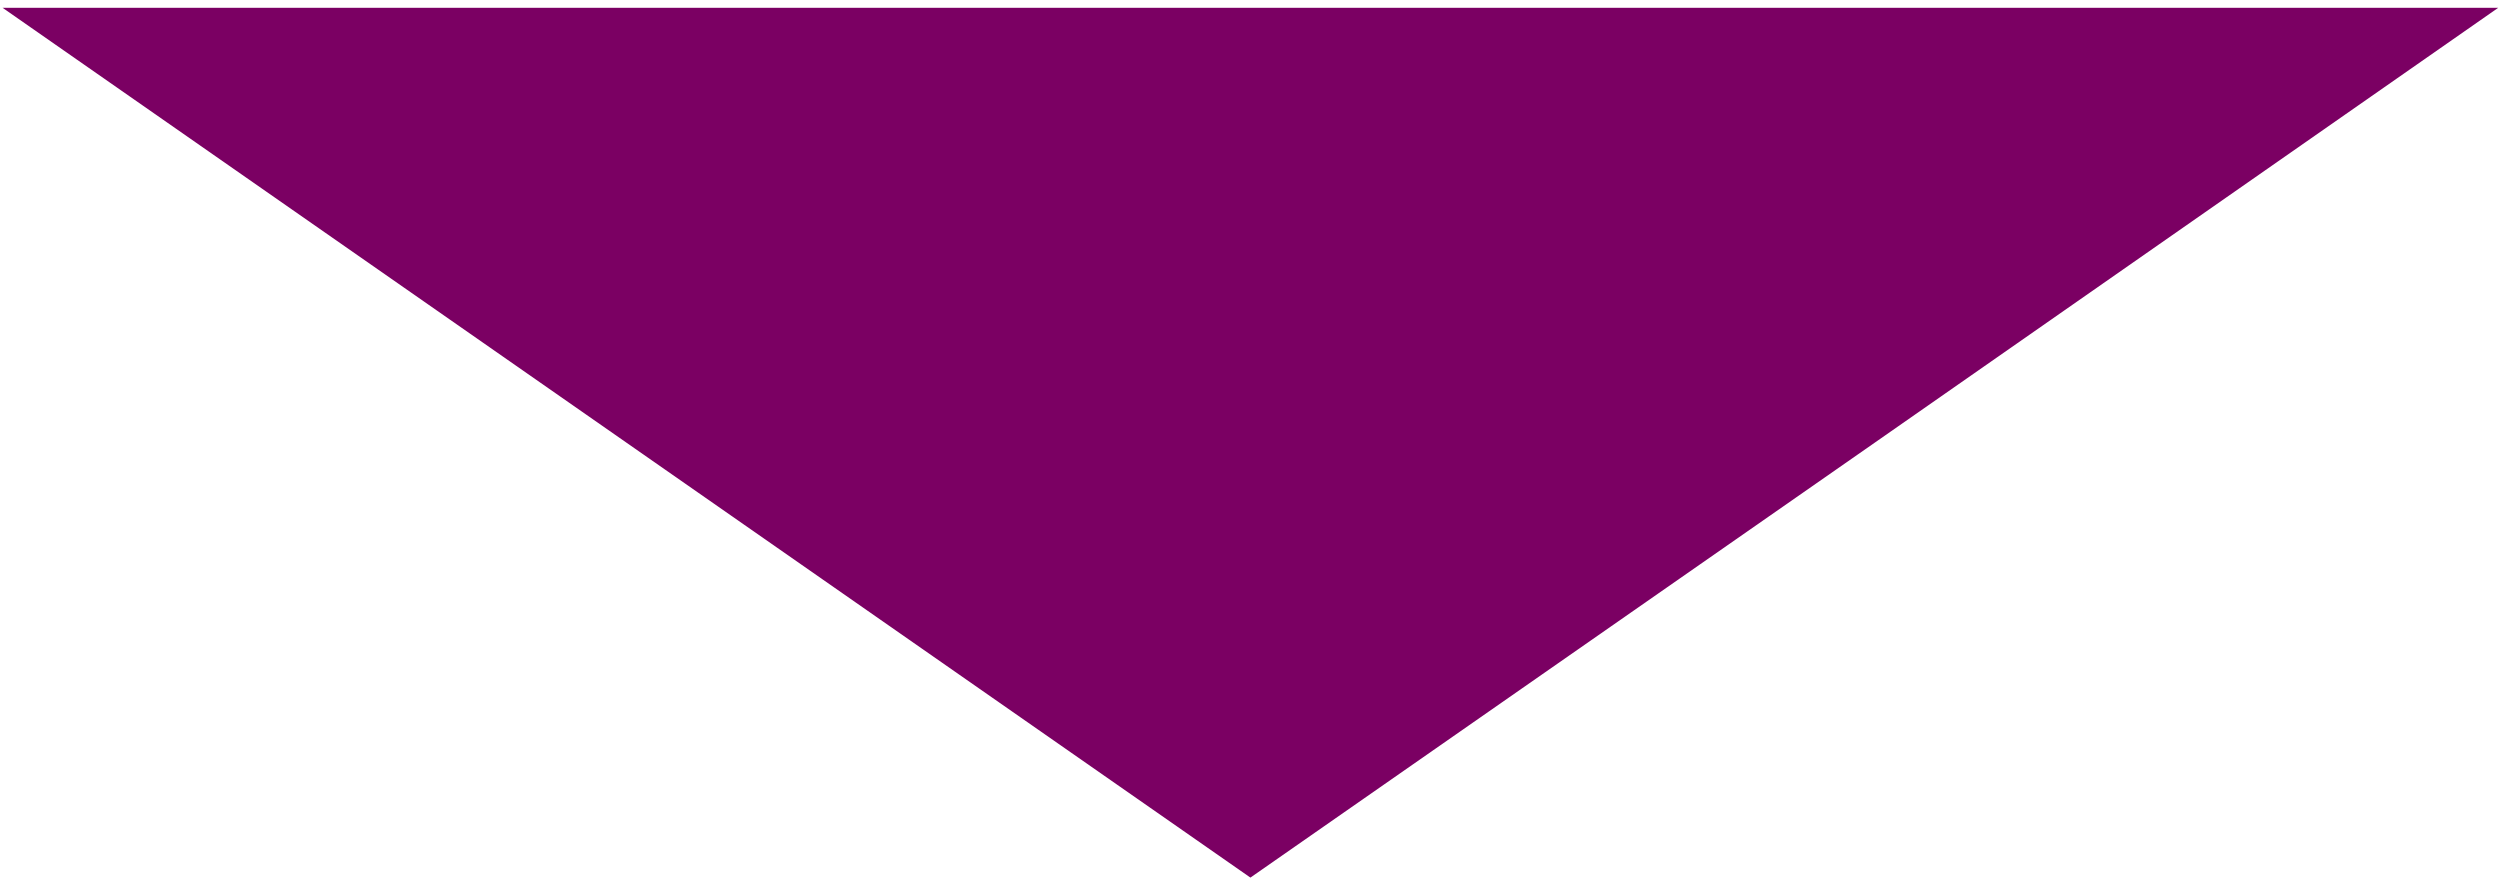 <?xml version="1.0" encoding="utf-8"?>
<!-- Generator: Adobe Illustrator 16.0.0, SVG Export Plug-In . SVG Version: 6.00 Build 0)  -->
<!DOCTYPE svg PUBLIC "-//W3C//DTD SVG 1.1//EN" "http://www.w3.org/Graphics/SVG/1.1/DTD/svg11.dtd">
<svg version="1.1" id="Слой_1" xmlns="http://www.w3.org/2000/svg" xmlns:xlink="http://www.w3.org/1999/xlink" x="0px" y="0px"
	 width="960px" height="340px" viewBox="0 0 960 340" enable-background="new 0 0 960 340" xml:space="preserve">
<polygon fill="#7B0063" points="480.157,3 959.304,3 719.73,170.105 480.157,336.996 240.581,169.999 1,3 "/>
</svg>
